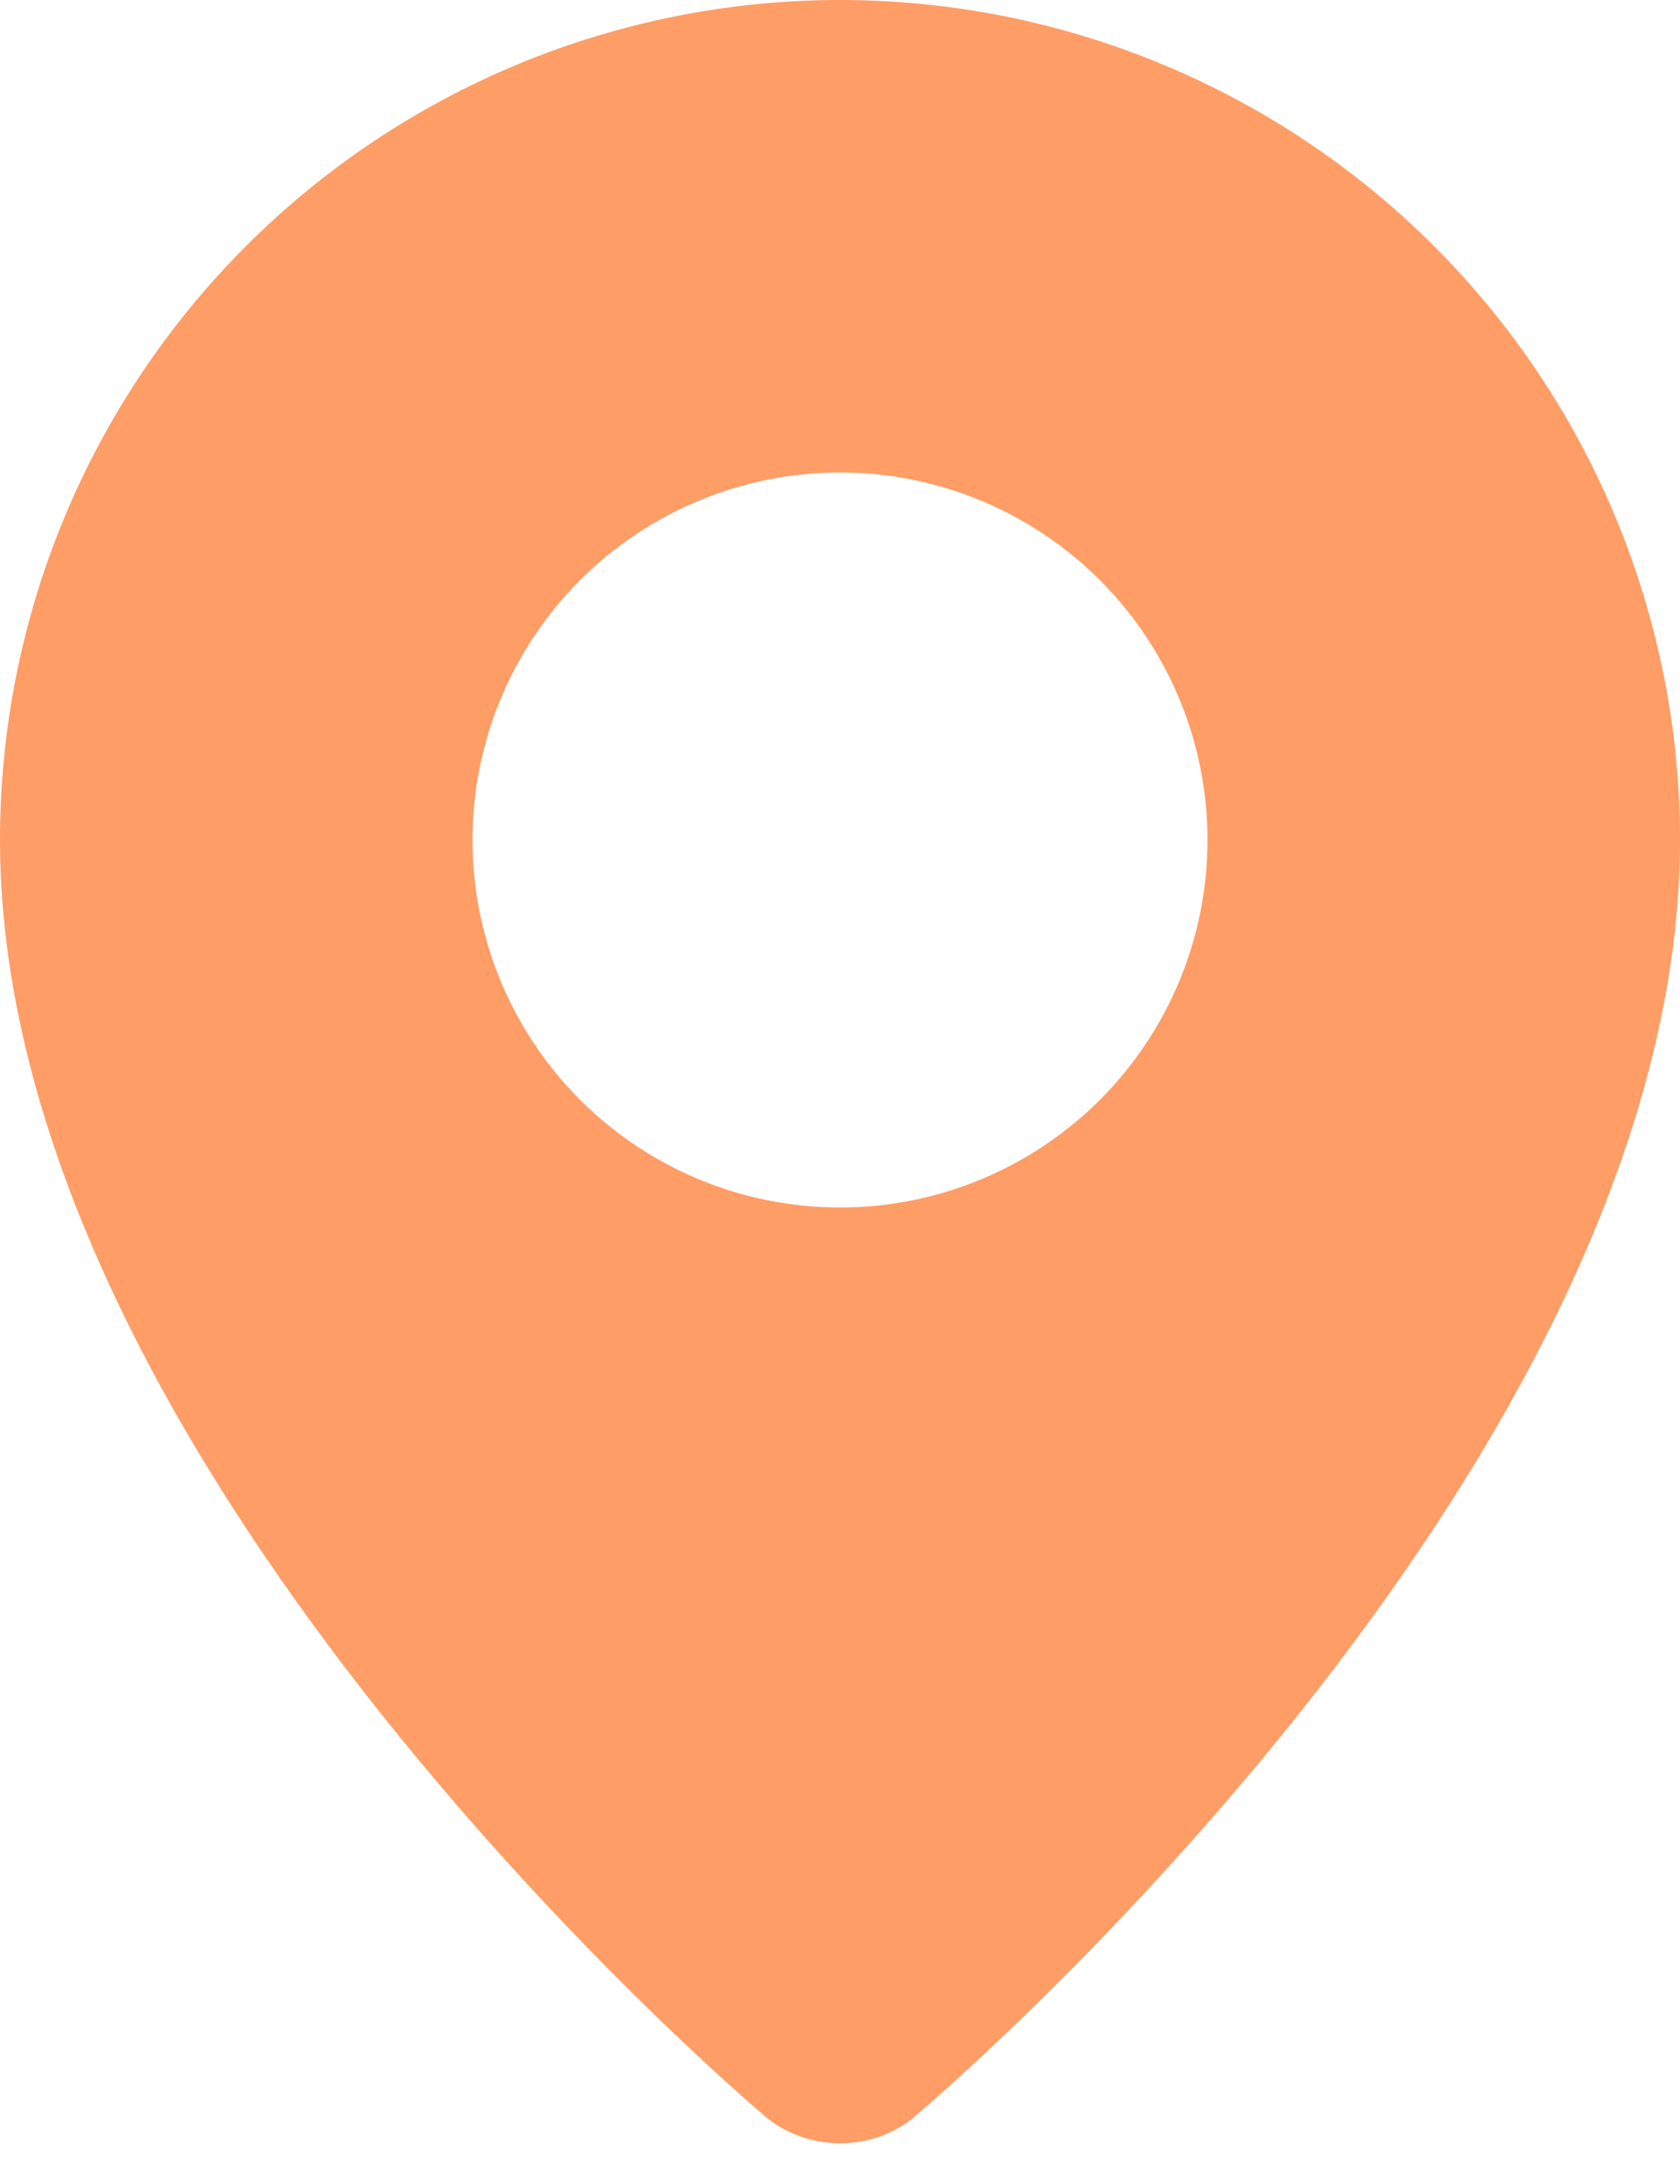 <svg width="20" height="26" viewBox="0 0 20 26" fill="none" xmlns="http://www.w3.org/2000/svg">
<path fill-rule="evenodd" clip-rule="evenodd" d="M9.078 25.168C9.078 25.168 0 17.523 0 10C0 7.348 1.054 4.804 2.929 2.929C4.804 1.054 7.348 0 10 0C12.652 0 15.196 1.054 17.071 2.929C18.946 4.804 20 7.348 20 10C20 17.523 10.922 25.168 10.922 25.168C10.418 25.633 9.586 25.628 9.078 25.168ZM10 14.375C10.575 14.375 11.143 14.262 11.674 14.042C12.205 13.822 12.687 13.5 13.094 13.094C13.5 12.687 13.822 12.205 14.042 11.674C14.262 11.143 14.375 10.575 14.375 10C14.375 9.425 14.262 8.857 14.042 8.326C13.822 7.795 13.5 7.313 13.094 6.906C12.687 6.5 12.205 6.178 11.674 5.958C11.143 5.738 10.575 5.625 10 5.625C8.84 5.625 7.727 6.086 6.906 6.906C6.086 7.727 5.625 8.84 5.625 10C5.625 11.16 6.086 12.273 6.906 13.094C7.727 13.914 8.84 14.375 10 14.375Z" fill="#FF9D66"/>
</svg>
